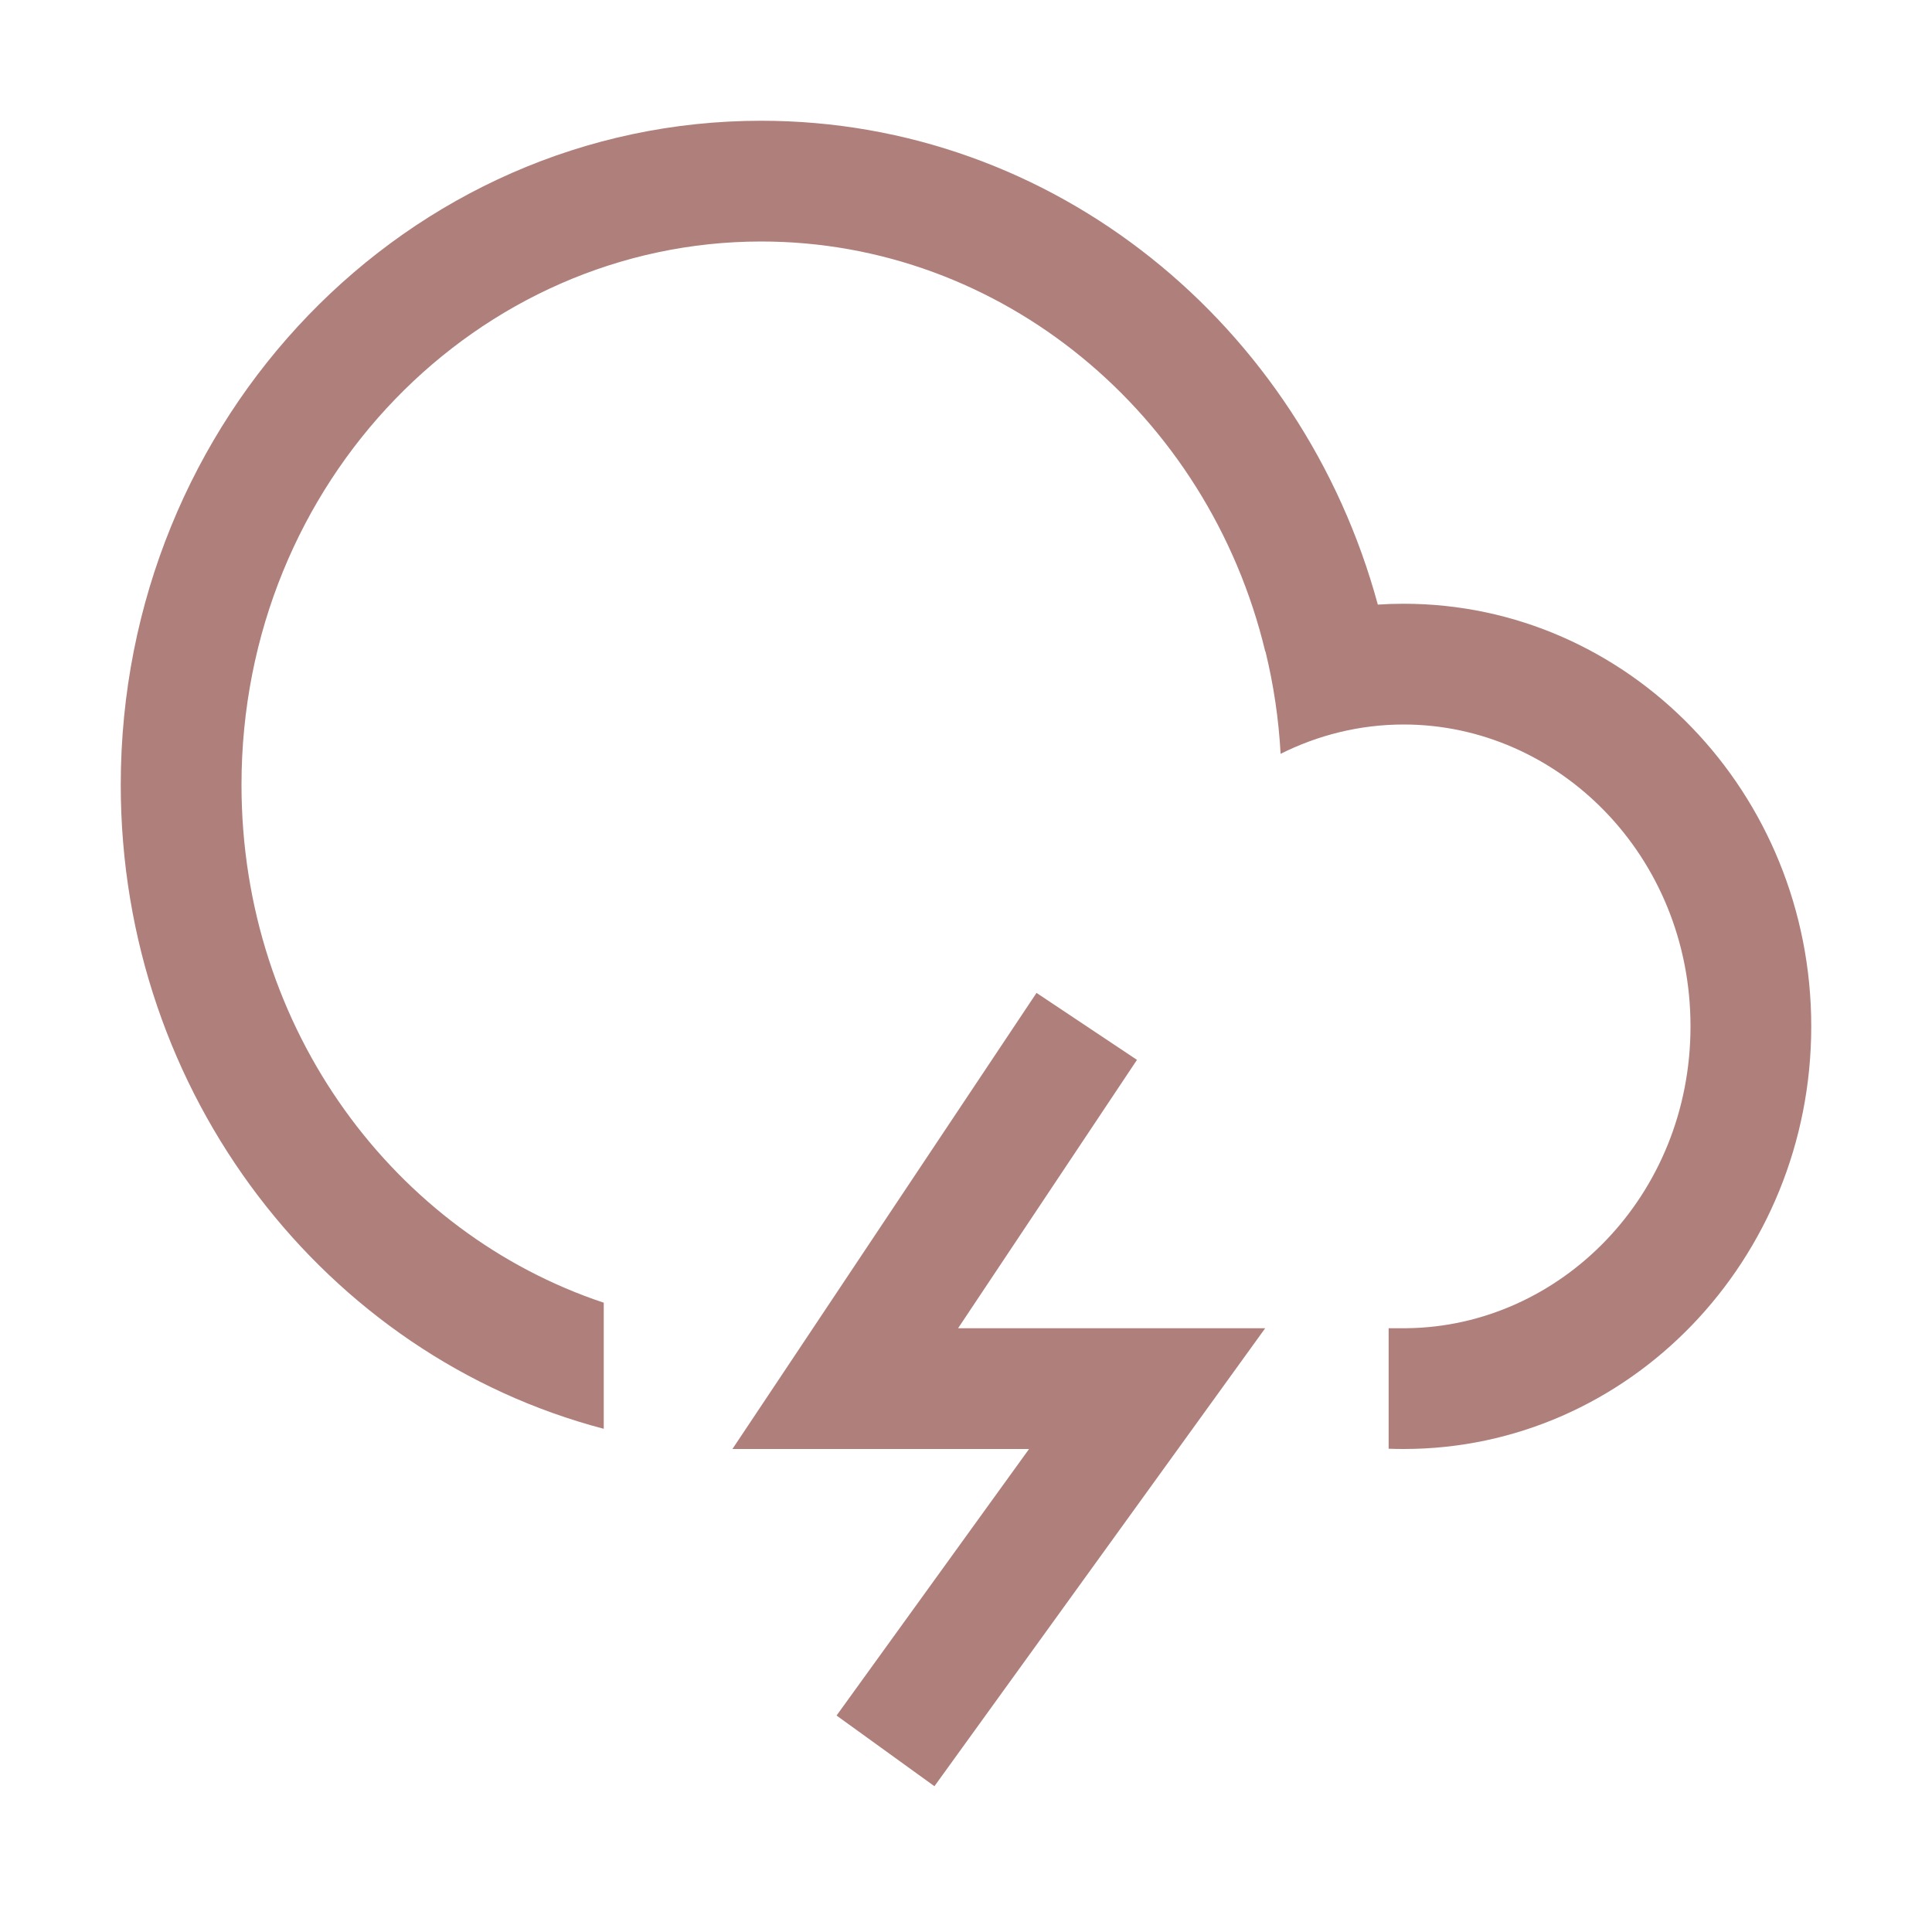 <svg width="50" height="50" viewBox="0 0 50 50" fill="none" xmlns="http://www.w3.org/2000/svg">
<path fill-rule="evenodd" clip-rule="evenodd" d="M3.125 20.312C3.125 28.347 8.441 35.093 15.625 36.977V33.714C10.238 31.921 6.25 26.665 6.25 20.312C6.25 12.438 12.378 6.25 19.7 6.25C25.912 6.25 31.264 10.703 32.745 16.861L32.75 16.859C32.959 17.714 33.092 18.599 33.142 19.509C34.115 19.021 35.199 18.75 36.327 18.75C40.321 18.75 43.75 22.14 43.75 26.562C43.75 30.954 40.369 34.327 36.411 34.374V34.375H35.938V37.493C36.067 37.498 36.197 37.5 36.327 37.5C42.153 37.5 46.875 32.603 46.875 26.562C46.875 20.522 42.153 15.625 36.327 15.625C36.102 15.625 35.879 15.632 35.658 15.647C33.697 8.422 27.295 3.125 19.7 3.125C10.546 3.125 3.125 10.82 3.125 20.312ZM26.825 25.696L20.575 35.071L18.955 37.5H21.875H26.632L21.65 44.398L24.183 46.227L30.954 36.852L32.743 34.375H29.688H24.795L29.425 27.429L26.825 25.696Z" fill="#AF807B"/>
</svg>
